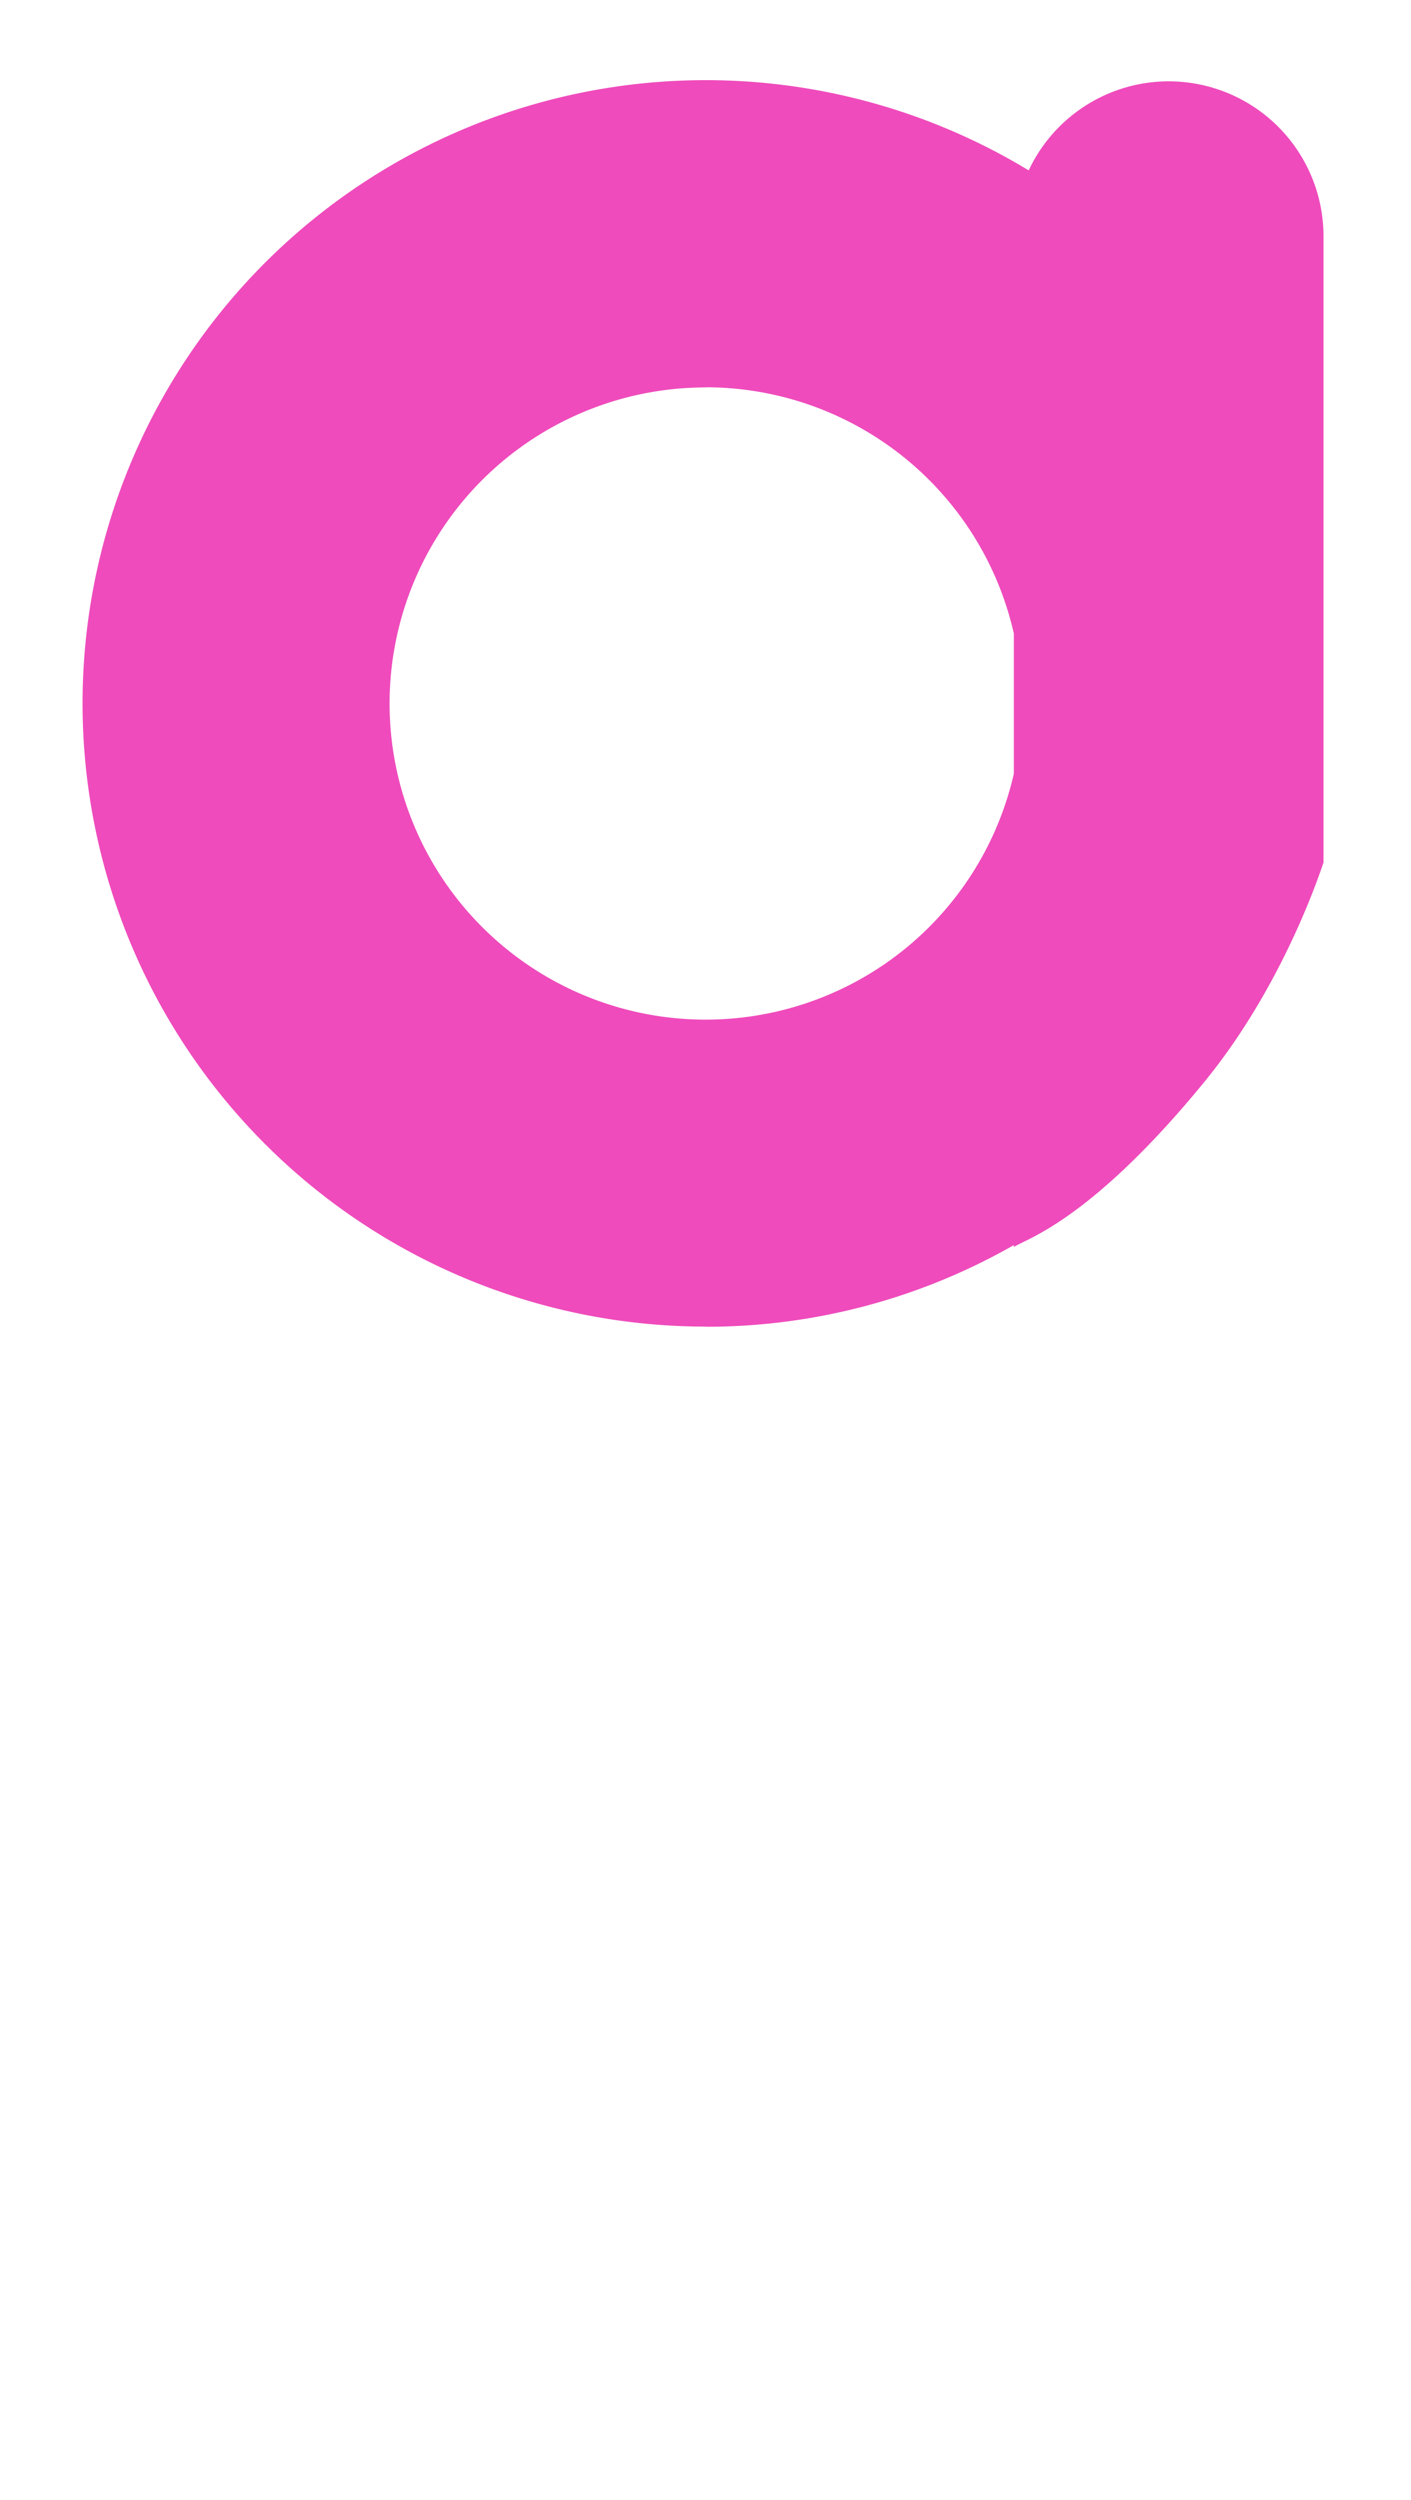 <svg id="e2d74152-1f96-4cfc-875b-4c22894cbb4f" data-name="Layer 1" xmlns="http://www.w3.org/2000/svg" width="262.86" height="465.71" viewBox="0 0 262.86 465.71">
  <defs>
    <style>
      .ec2d6ef5-0564-4e6b-98bc-fa4d6fa00db7 {
        fill: #ef4bbc;
      }
    </style>
  </defs>
  <path class="ec2d6ef5-0564-4e6b-98bc-fa4d6fa00db7" d="M131.46,247.14a115.49,115.49,0,0,0,57.41-15.21v.36c2.19-1.51,14.19-4.76,35.43-30.68,14.93-18.22,21.75-39.54,22.26-40.94V44a28.85,28.85,0,0,0-28.84-28.85h0a28.82,28.82,0,0,0-26.08,16.59,116.09,116.09,0,1,0-60.18,215.37Zm0-175A58.89,58.89,0,0,1,188.87,118v26.12a58.88,58.88,0,1,1-57.41-71.95Z"/>
</svg>
